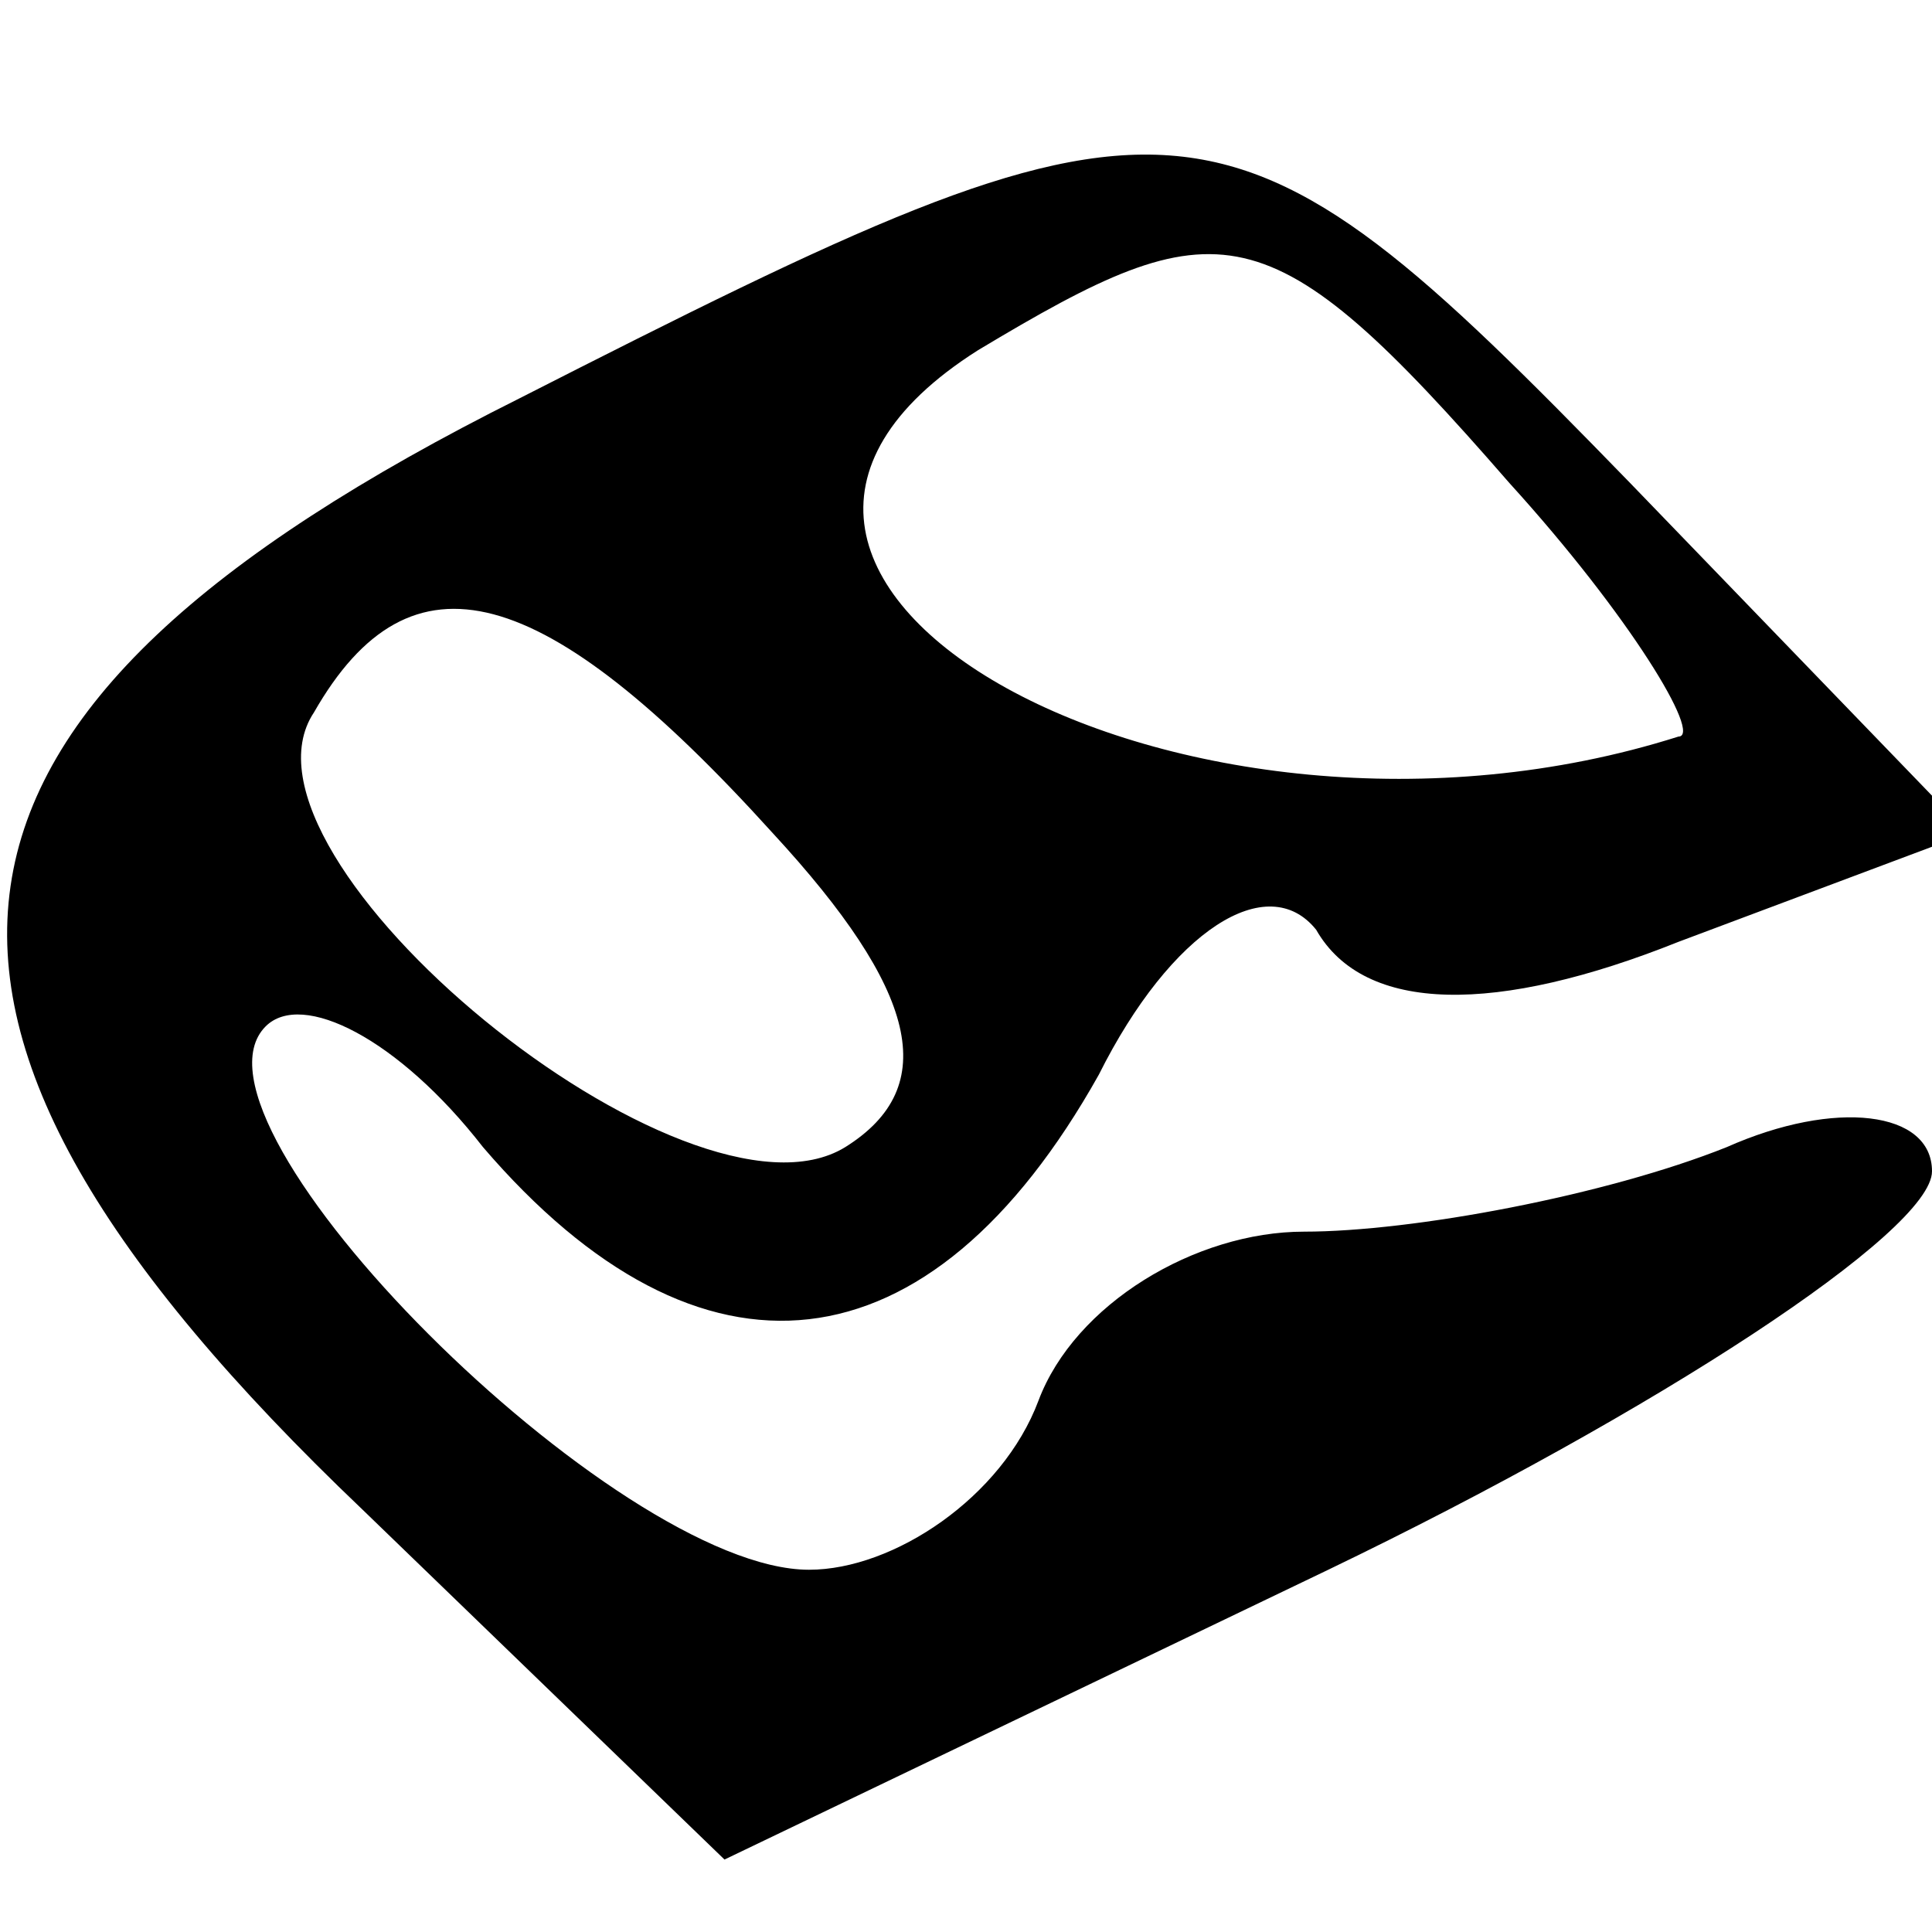 <?xml version="1.0" standalone="no"?>
<!DOCTYPE svg PUBLIC "-//W3C//DTD SVG 20010904//EN"
 "http://www.w3.org/TR/2001/REC-SVG-20010904/DTD/svg10.dtd">
<svg version="1.0" xmlns="http://www.w3.org/2000/svg"
 width="16pt" height="16pt" viewBox="0 0 16 16"
 preserveAspectRatio="xMidYMid meet">

<g transform="translate(0,16) scale(0.1,-0.1)"
fill="#000000" stroke="none">
<path d="M43 127 c-52 -26 -56 -51 -13 -92 l30 -29 50 24 c27 13 50 28 50 33
0 5 -8 6 -17 2 -10 -4 -26 -7 -35 -7 -9 0 -19 -6 -22 -14 -3 -8 -12 -14 -19
-14 -16 0 -53 37 -45 45 3 3 11 -1 18 -10 18 -21 37 -19 51 6 6 12 14 17 18
12 4 -7 15 -7 30 -1 l24 9 -28 29 c-34 35 -37 35 -92 7z m82 -7 c10 -11 16
-21 14 -21 -41 -13 -88 13 -58 32 20 12 24 12 44 -11z m-61 -29 c12 -13 14
-21 6 -26 -13 -8 -52 24 -44 36 8 14 19 11 38 -10z"/>
</g>
</svg>
